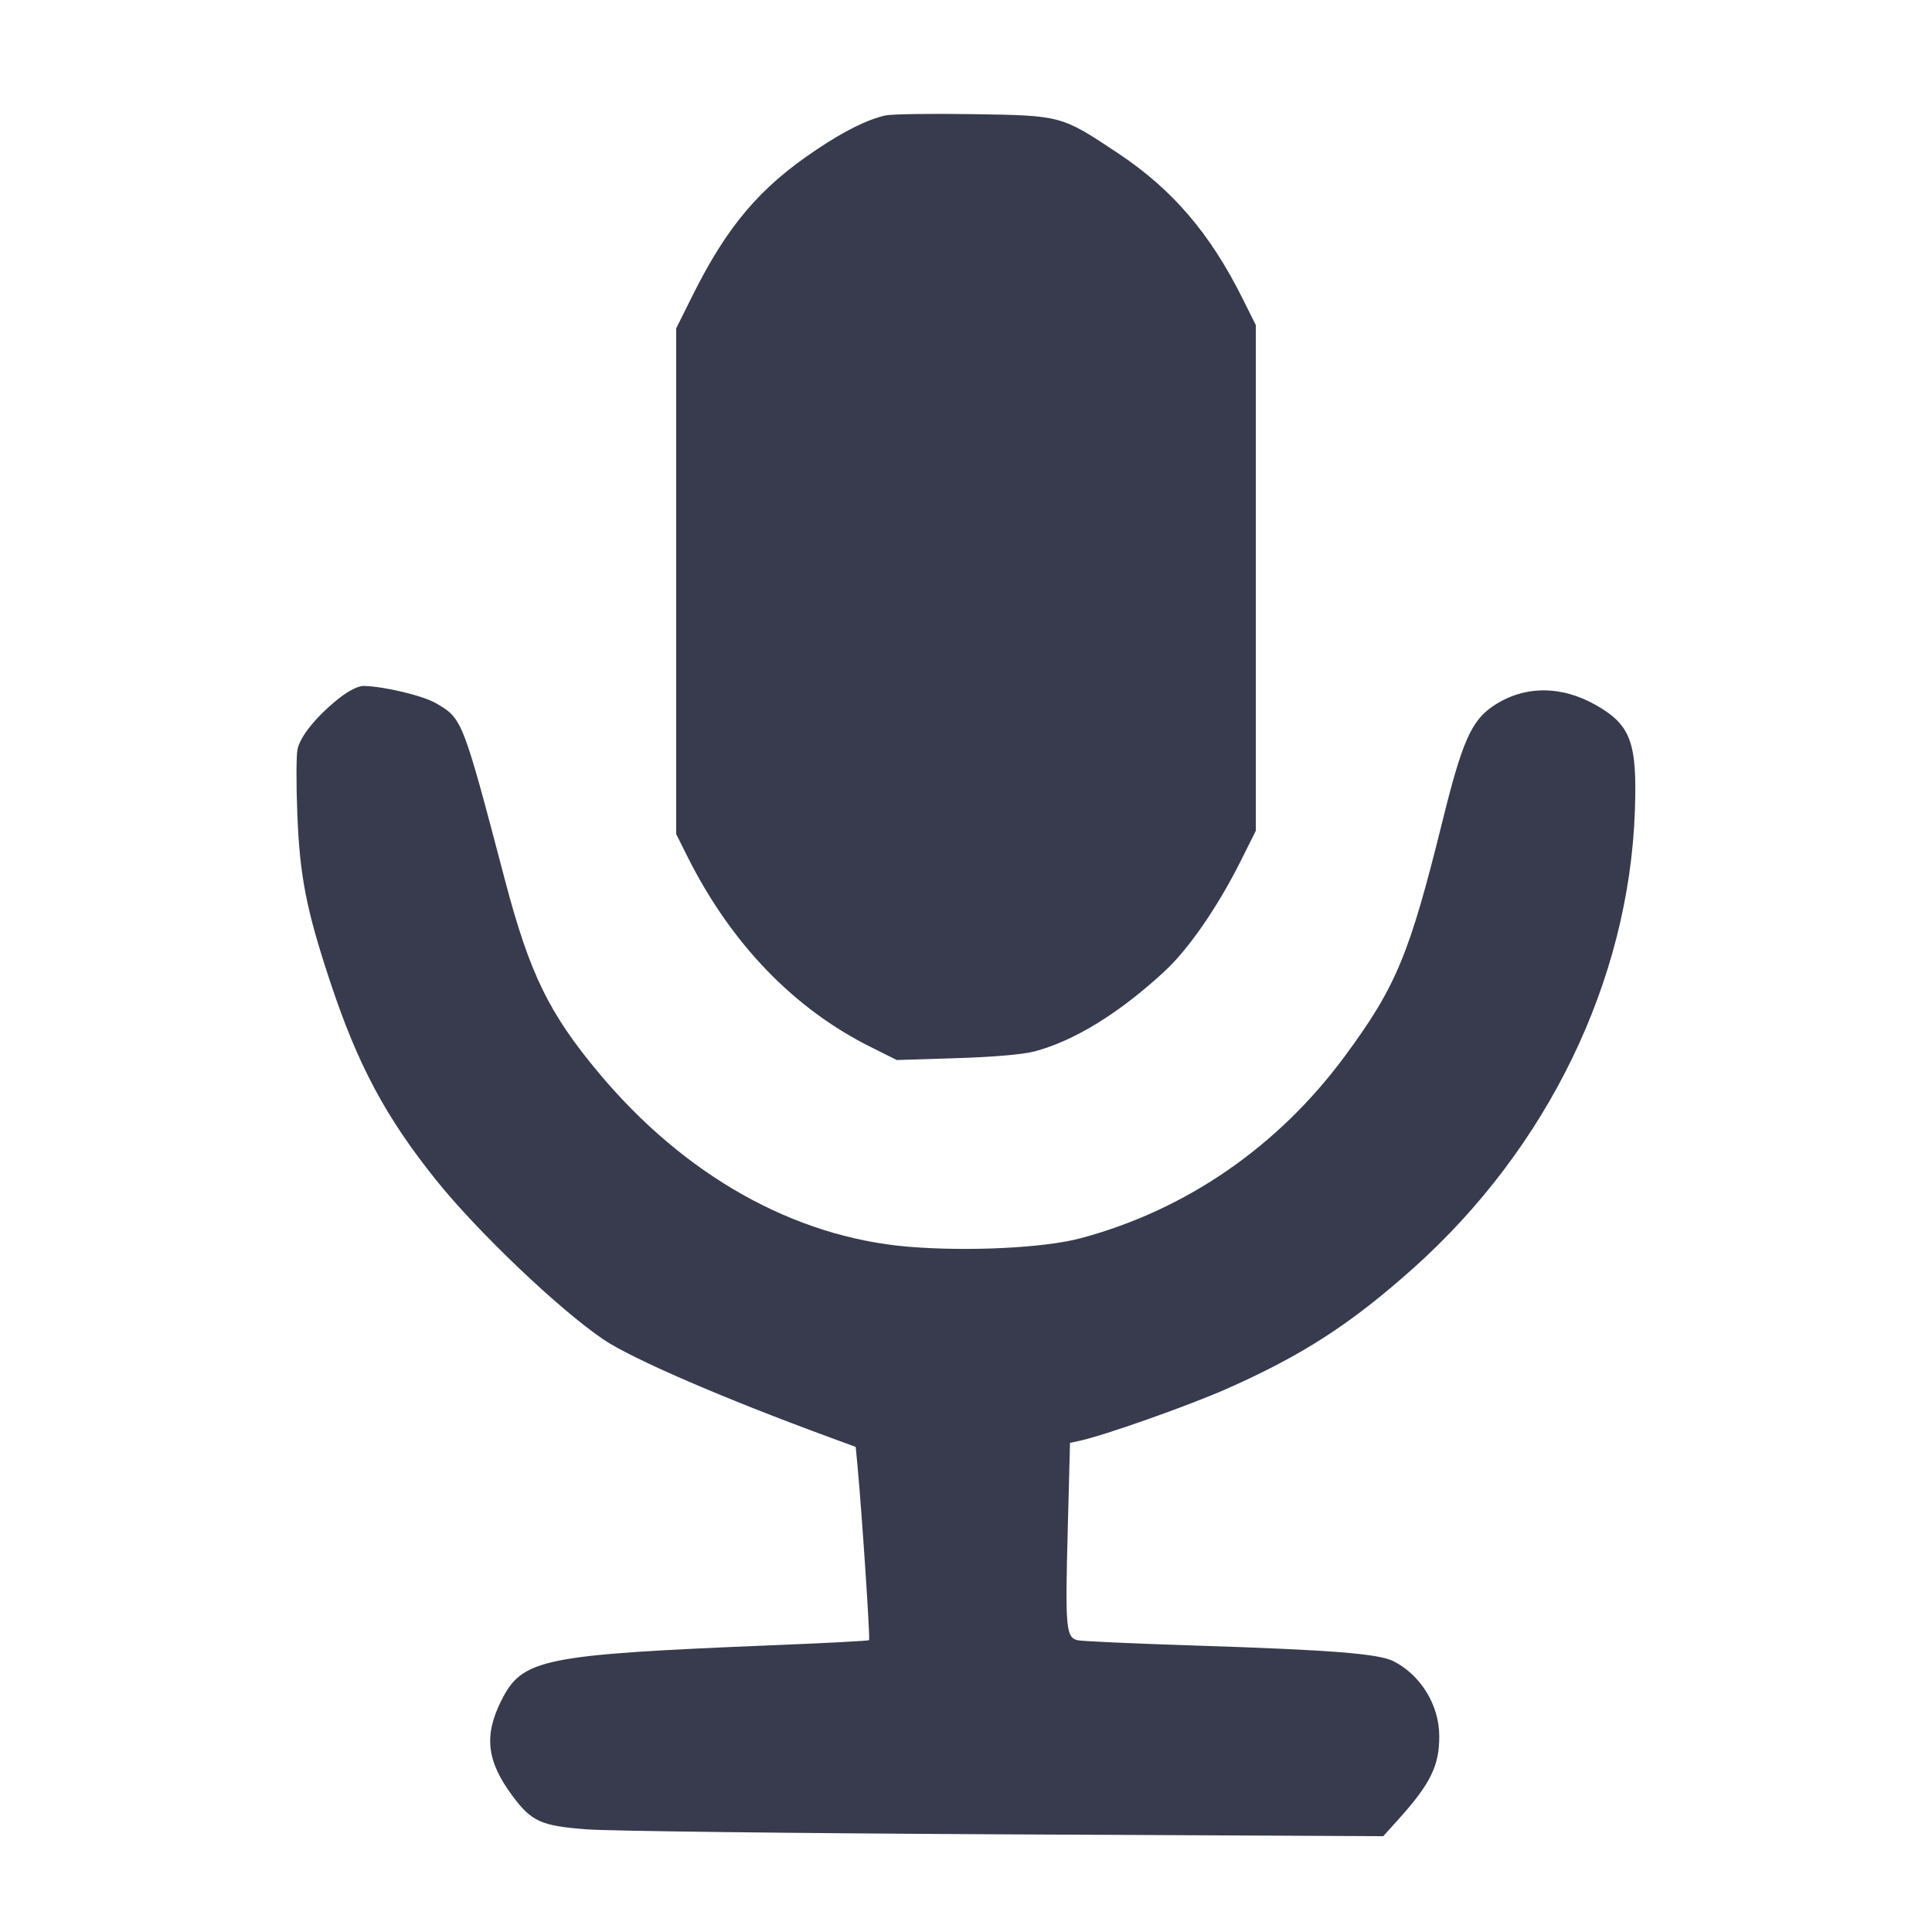 <svg width="24" height="24" viewBox="0 0 24 24" fill="none" xmlns="http://www.w3.org/2000/svg"><path d="M11.000 1.434 C 10.776 1.484,10.491 1.625,10.144 1.858 C 9.440 2.328,9.036 2.804,8.604 3.669 L 8.400 4.079 8.400 7.220 L 8.400 10.362 8.545 10.651 C 9.083 11.723,9.865 12.534,10.820 13.008 L 11.140 13.168 11.880 13.145 C 12.334 13.131,12.708 13.099,12.847 13.062 C 13.344 12.932,13.907 12.585,14.471 12.062 C 14.763 11.792,15.126 11.267,15.404 10.712 L 15.600 10.321 15.600 7.180 L 15.600 4.038 15.436 3.709 C 15.031 2.898,14.565 2.354,13.892 1.906 C 13.182 1.433,13.187 1.435,12.088 1.418 C 11.567 1.410,11.077 1.417,11.000 1.434 M4.211 8.675 C 3.931 8.897,3.725 9.151,3.695 9.313 C 3.680 9.390,3.679 9.743,3.693 10.097 C 3.722 10.877,3.804 11.300,4.103 12.200 C 4.445 13.231,4.791 13.878,5.418 14.660 C 5.935 15.304,6.945 16.266,7.494 16.638 C 7.851 16.880,8.991 17.373,10.325 17.862 L 10.630 17.974 10.654 18.228 C 10.708 18.814,10.811 20.362,10.796 20.375 C 10.787 20.383,10.267 20.411,9.640 20.436 C 6.724 20.555,6.488 20.603,6.225 21.130 C 6.010 21.560,6.047 21.880,6.363 22.305 C 6.603 22.629,6.720 22.682,7.291 22.725 C 7.560 22.746,9.896 22.774,12.482 22.787 L 17.183 22.810 17.376 22.596 C 17.771 22.157,17.881 21.932,17.879 21.564 C 17.878 21.183,17.651 20.811,17.314 20.638 C 17.129 20.542,16.546 20.496,14.800 20.440 C 14.085 20.417,13.452 20.388,13.394 20.377 C 13.241 20.346,13.231 20.236,13.264 18.999 L 13.292 17.924 13.416 17.897 C 13.713 17.833,14.754 17.466,15.226 17.258 C 16.177 16.838,16.779 16.449,17.560 15.751 C 19.228 14.258,20.234 12.182,20.309 10.077 C 20.339 9.225,20.260 9.007,19.827 8.760 C 19.392 8.511,18.927 8.515,18.548 8.771 C 18.277 8.954,18.162 9.216,17.919 10.200 C 17.509 11.857,17.344 12.256,16.706 13.120 C 15.877 14.243,14.734 15.031,13.427 15.381 C 12.974 15.503,12.023 15.549,11.280 15.487 C 9.863 15.367,8.504 14.604,7.439 13.329 C 6.818 12.586,6.580 12.096,6.275 10.941 C 5.748 8.937,5.744 8.928,5.422 8.739 C 5.255 8.641,4.769 8.525,4.514 8.521 C 4.449 8.521,4.330 8.581,4.211 8.675 " fill="#373B4D" stroke="none" fill-rule="evenodd"></path></svg>